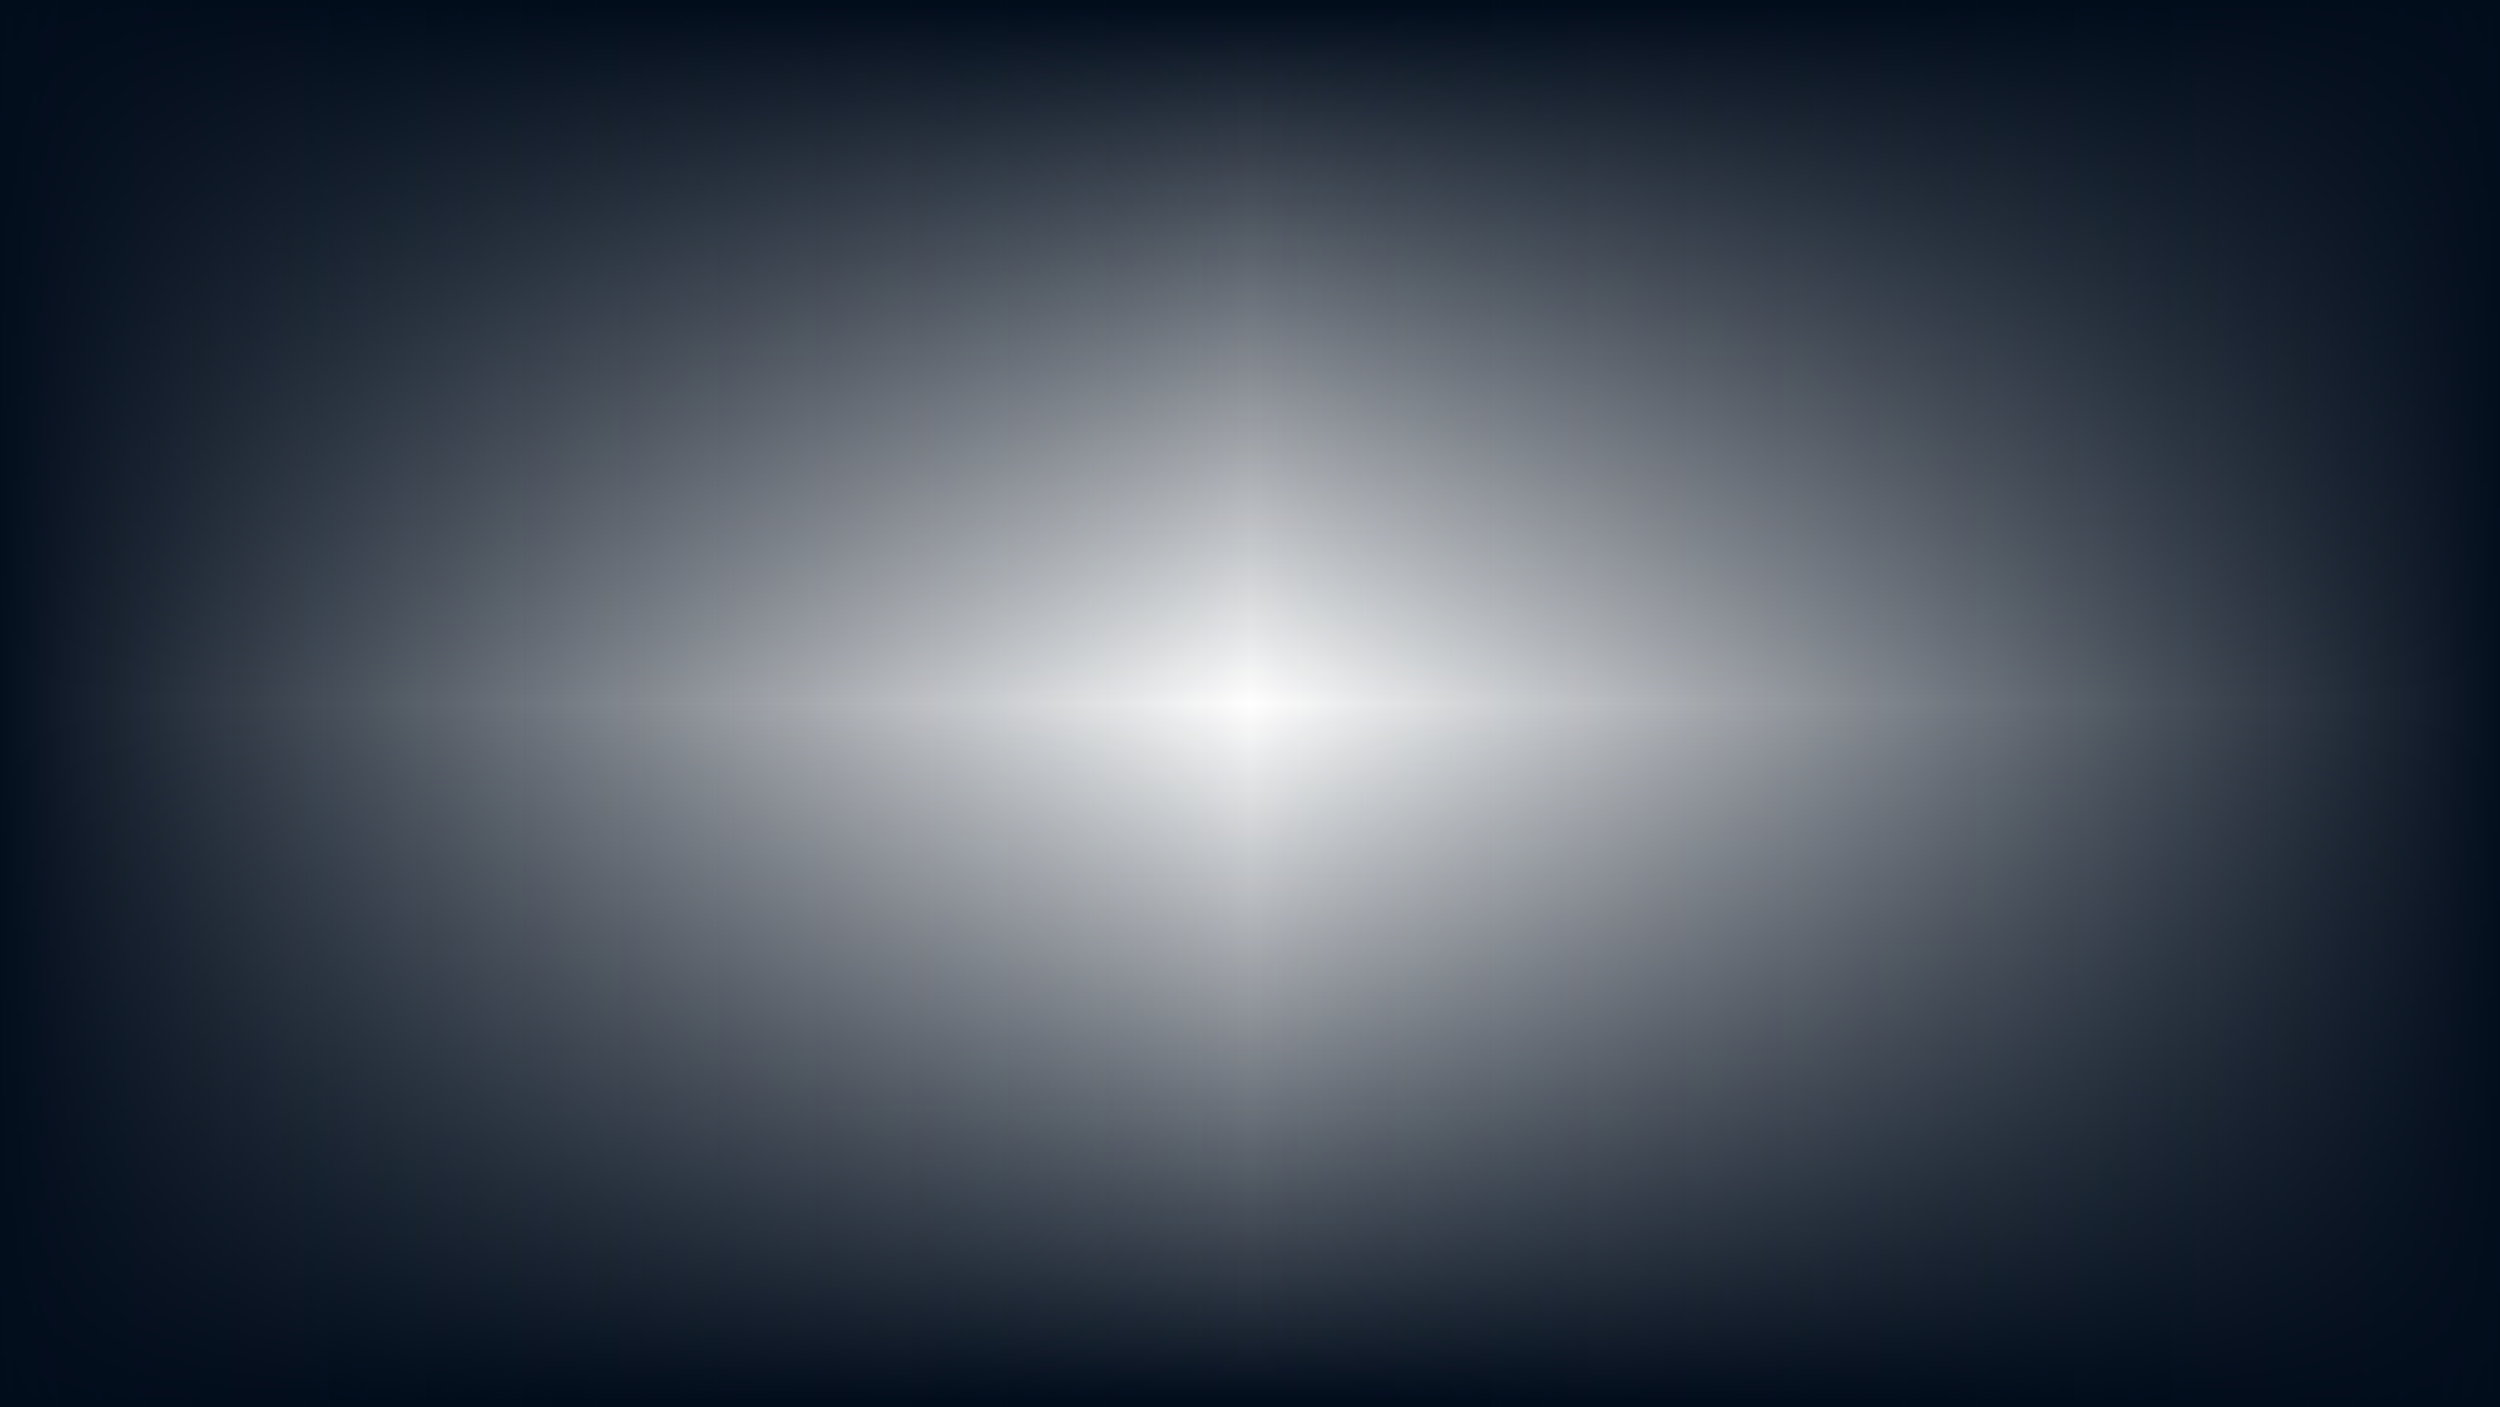 <svg width="350" height="197" viewBox="0 0 350 197" xmlns="http://www.w3.org/2000/svg">
<defs>
    <linearGradient x1="50%" y1="0%" x2="50%" y2="50%" id="a1">
      <stop stop-color="#020D1C" stop-opacity="100" offset="0%"/>
      <stop stop-color="#020D1C" stop-opacity="0" offset="100%"/>
    </linearGradient>
    <linearGradient x1="50%" y1="0%" x2="50%" y2="100%" id="a2">
      <stop stop-color="#020D1C" stop-opacity="0" offset="50%"/>
      <stop stop-color="#020D1C" stop-opacity="100" offset="100%"/>
    </linearGradient>
    <linearGradient x1="0%" y1="50%" x2="50%" y2="50%" id="b1">
      <stop stop-color="#020D1C" stop-opacity="100" offset="0%"/>
      <stop stop-color="#020D1C" stop-opacity="0" offset="100%"/>
    </linearGradient>
    <linearGradient x1="0%" y1="50%" x2="100%" y2="50%" id="b2">
      <stop stop-color="#020D1C" stop-opacity="0" offset="50%"/>
      <stop stop-color="#020D1C" stop-opacity="100" offset="100%"/>
    </linearGradient>
  </defs>
  <path fill="url(#a1)" fill-rule="evenodd" transform="translate(-566 -679)" d="M566 679h350v197H566z"/>
  <path fill="url(#a2)" fill-rule="evenodd" transform="translate(-566 -679)" d="M566 679h350v197H566z"/>
  <path fill="url(#b1)" fill-rule="evenodd" transform="translate(-566 -679)" d="M566 679h350v197H566z"/>
  <path fill="url(#b2)" fill-rule="evenodd" transform="translate(-566 -679)" d="M566 679h350v197H566z"/>
</svg>